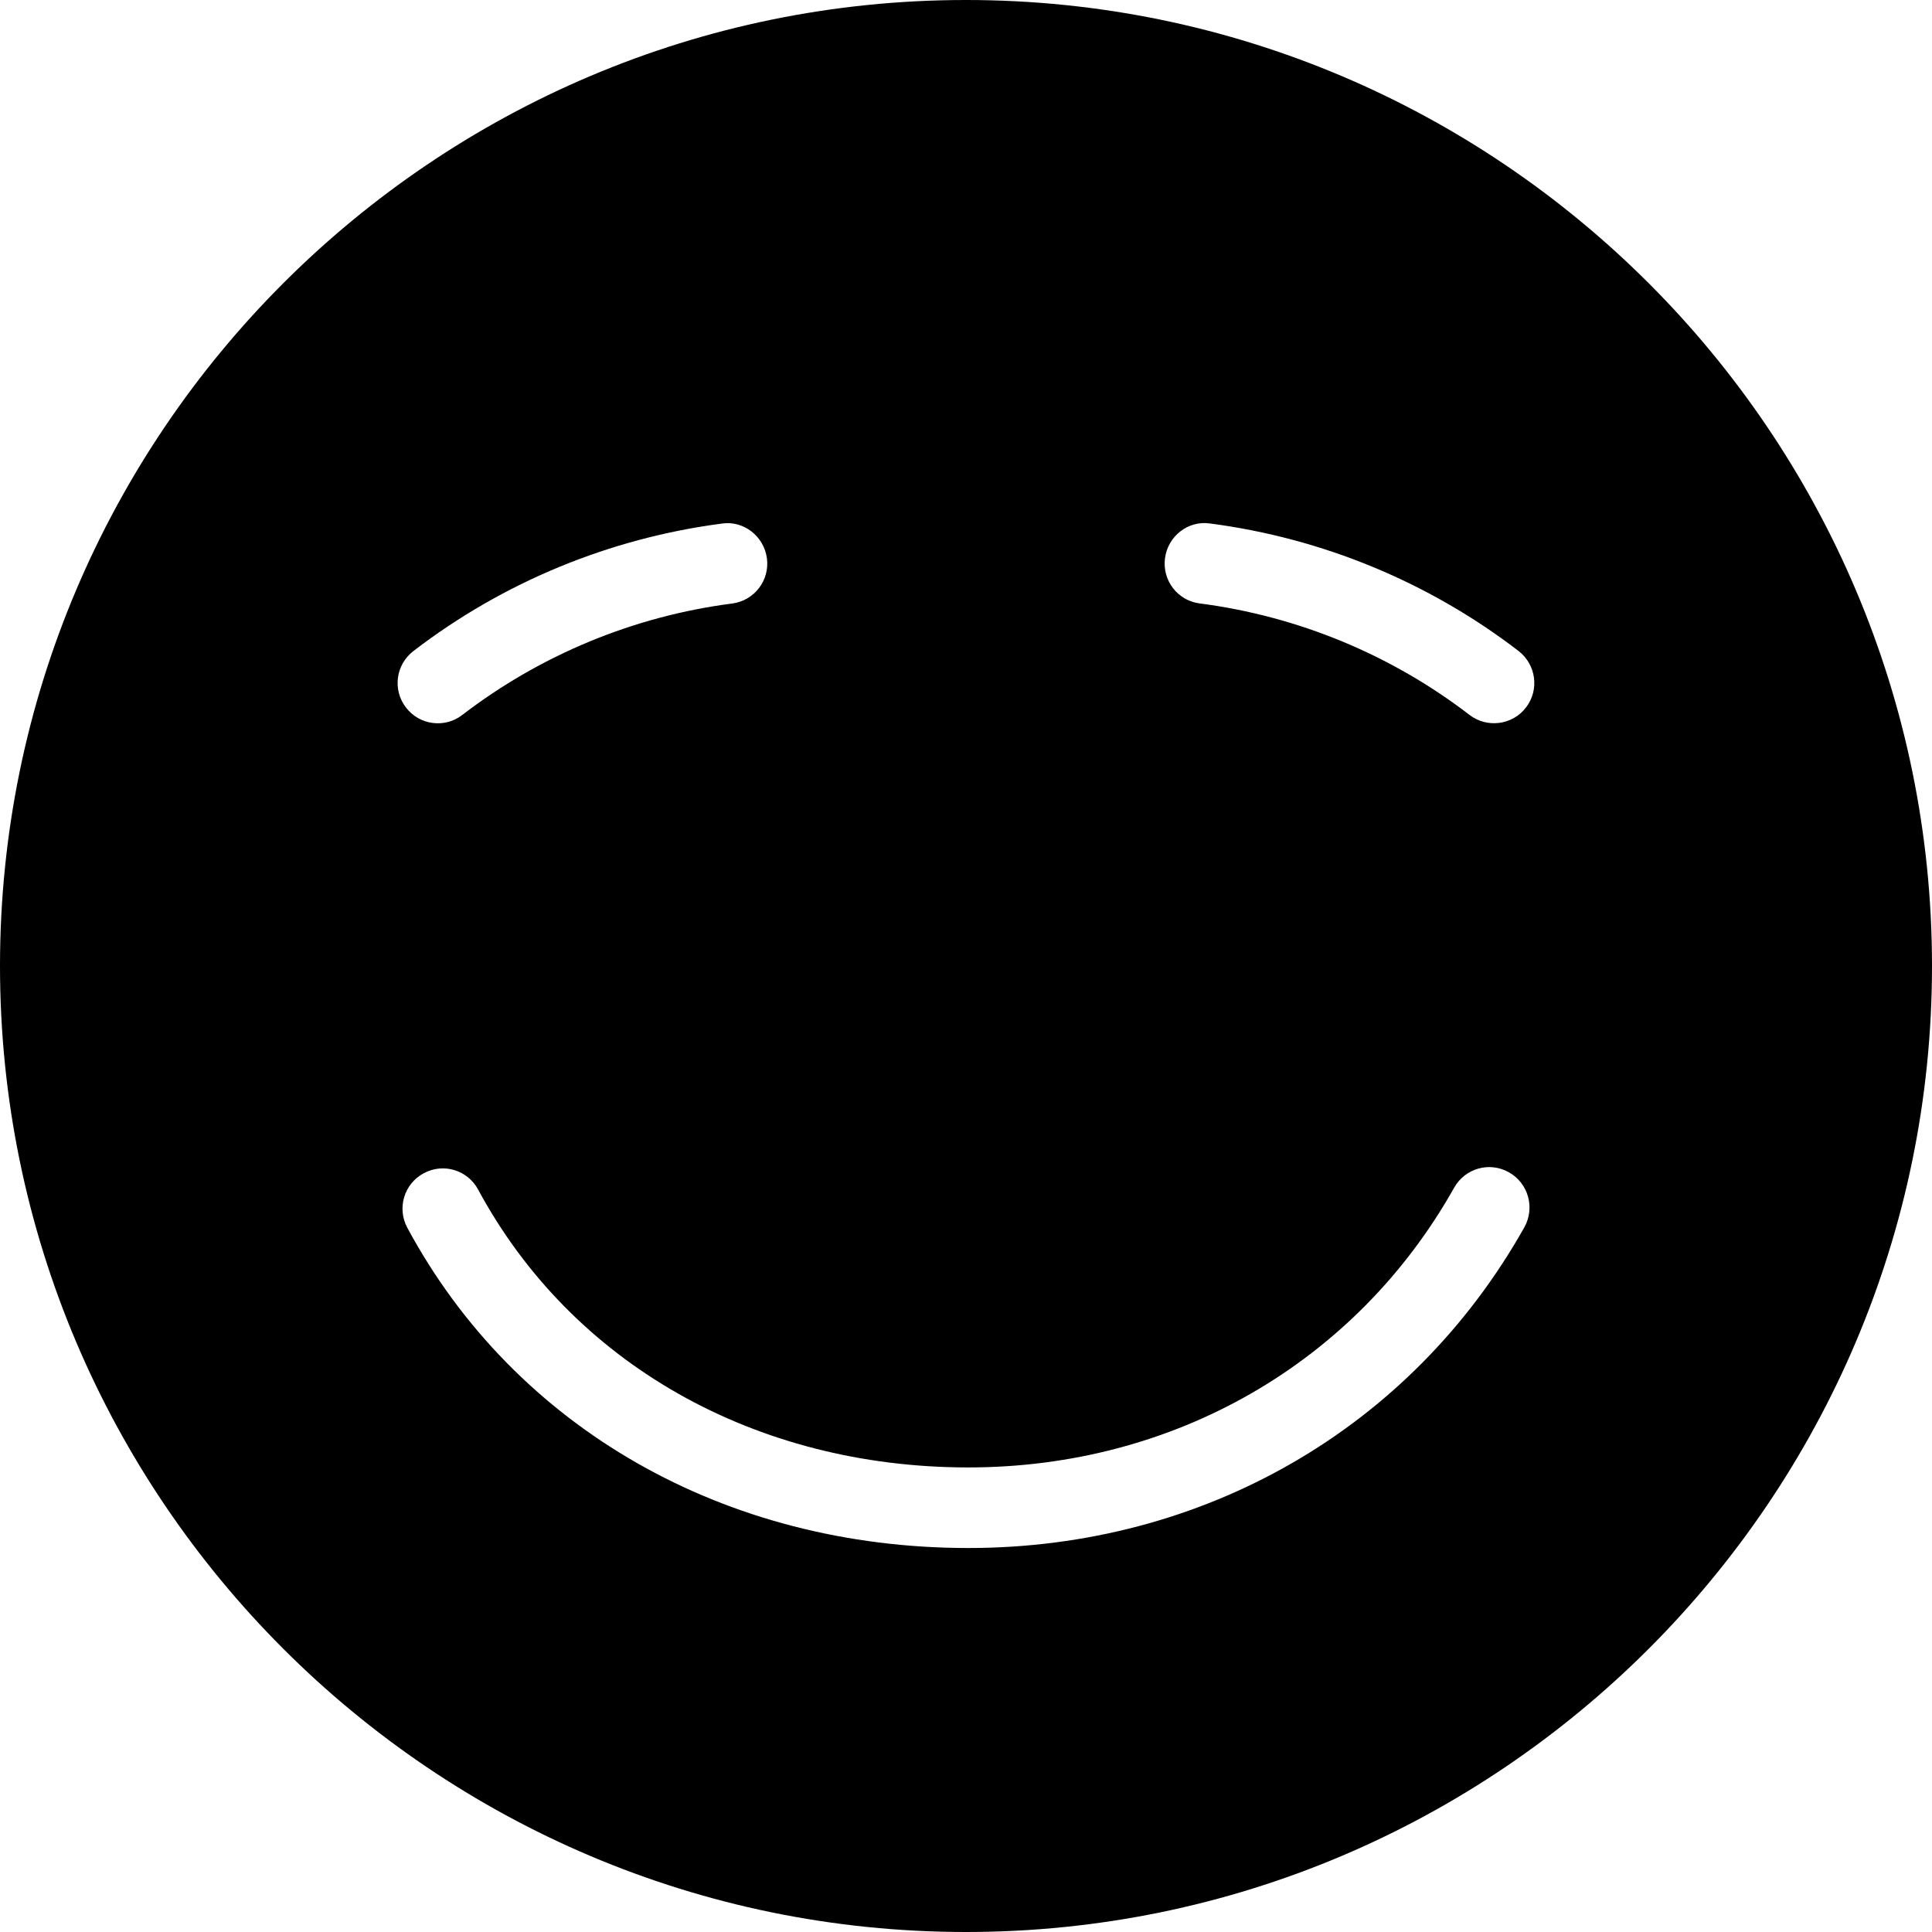 <?xml version="1.0" encoding="utf-8"?>
<!-- Generator: Adobe Illustrator 19.2.1, SVG Export Plug-In . SVG Version: 6.00 Build 0)  -->
<svg version="1.1" xmlns="http://www.w3.org/2000/svg" xmlns:xlink="http://www.w3.org/1999/xlink" x="0px" y="0px" width="24px"
	 height="24px" viewBox="0 0 24 24" enable-background="new 0 0 24 24" xml:space="preserve">
<g id="Filled_Icon">
	<path d="M12,0C5.383,0,0,5.383,0,12s5.383,12,12,12s12-5.383,12-12S18.617,0,12,0z M5.135,8.088
		c1.114-0.856,2.439-1.402,3.832-1.584c0.271-0.041,0.524,0.158,0.56,0.432c0.036,0.275-0.157,0.525-0.431,0.561
		C7.877,7.654,6.718,8.133,5.743,8.881C5.528,9.049,5.211,9.01,5.043,8.789C4.874,8.57,4.916,8.256,5.135,8.088z M18.936,15.246
		c-1.403,2.496-3.985,3.984-6.907,3.984c-3.021,0-5.627-1.486-6.969-3.978c-0.131-0.243-0.041-0.546,0.203-0.677
		c0.245-0.133,0.546-0.041,0.677,0.203c1.165,2.162,3.441,3.451,6.089,3.451c2.556,0,4.812-1.299,6.035-3.475
		c0.136-0.241,0.438-0.328,0.681-0.191C18.986,14.699,19.071,15.004,18.936,15.246z M18.956,8.789
		c-0.169,0.221-0.486,0.258-0.701,0.092c-0.974-0.748-2.133-1.227-3.352-1.385c-0.274-0.035-0.467-0.285-0.431-0.561
		c0.035-0.273,0.286-0.473,0.56-0.432c1.393,0.182,2.718,0.728,3.832,1.584C19.083,8.256,19.125,8.57,18.956,8.789z"/>
</g>
<g id="Invisible_Shape">
	<rect fill="none" width="24" height="24"/>
</g>
</svg>
